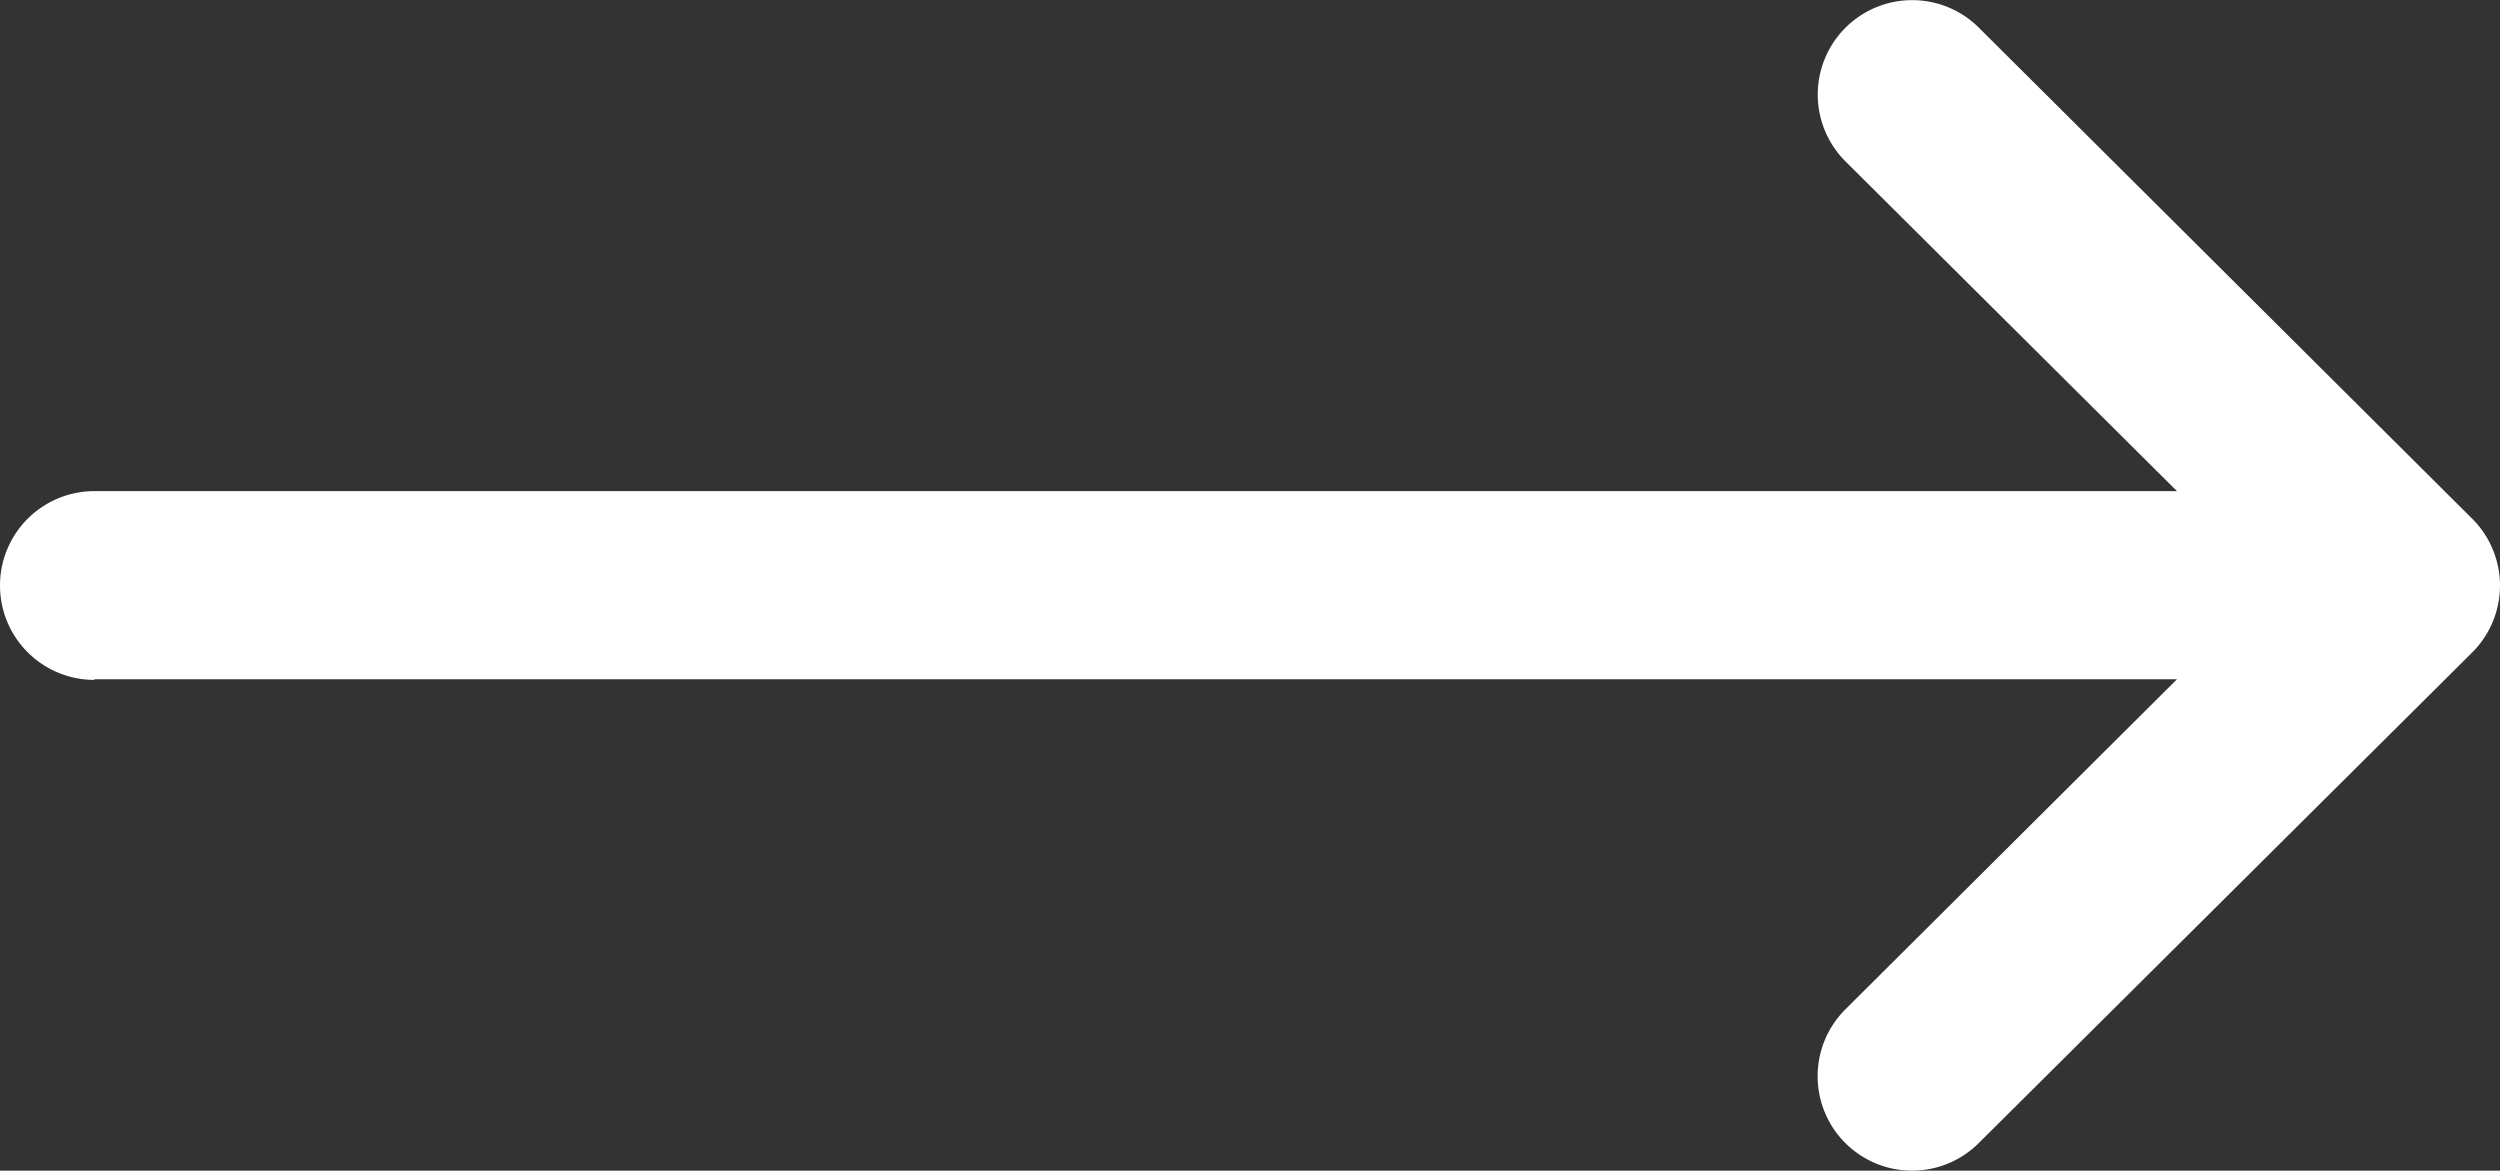 <svg xmlns="http://www.w3.org/2000/svg" width="39.734" height="18.606" viewBox="0 0 39.734 18.606">
  <rect x="0" y="0" width="39.734" height="18.606" fill="#333333" stroke="none"/>
  <path id="Path_238" data-name="Path 238" d="M7.81,21.5V54.6L2.565,49.331A1.5,1.5,0,1,0,.437,51.448h0l7.8,7.845h0a1.5,1.5,0,0,0,2.124,0h0l7.806-7.843a1.5,1.5,0,1,0-2.128-2.117L10.8,54.6V21.5a1.5,1.5,0,1,0-3,0Z" transform="translate(-20 18.606) rotate(-90)" fill="#fff"/>
</svg>
